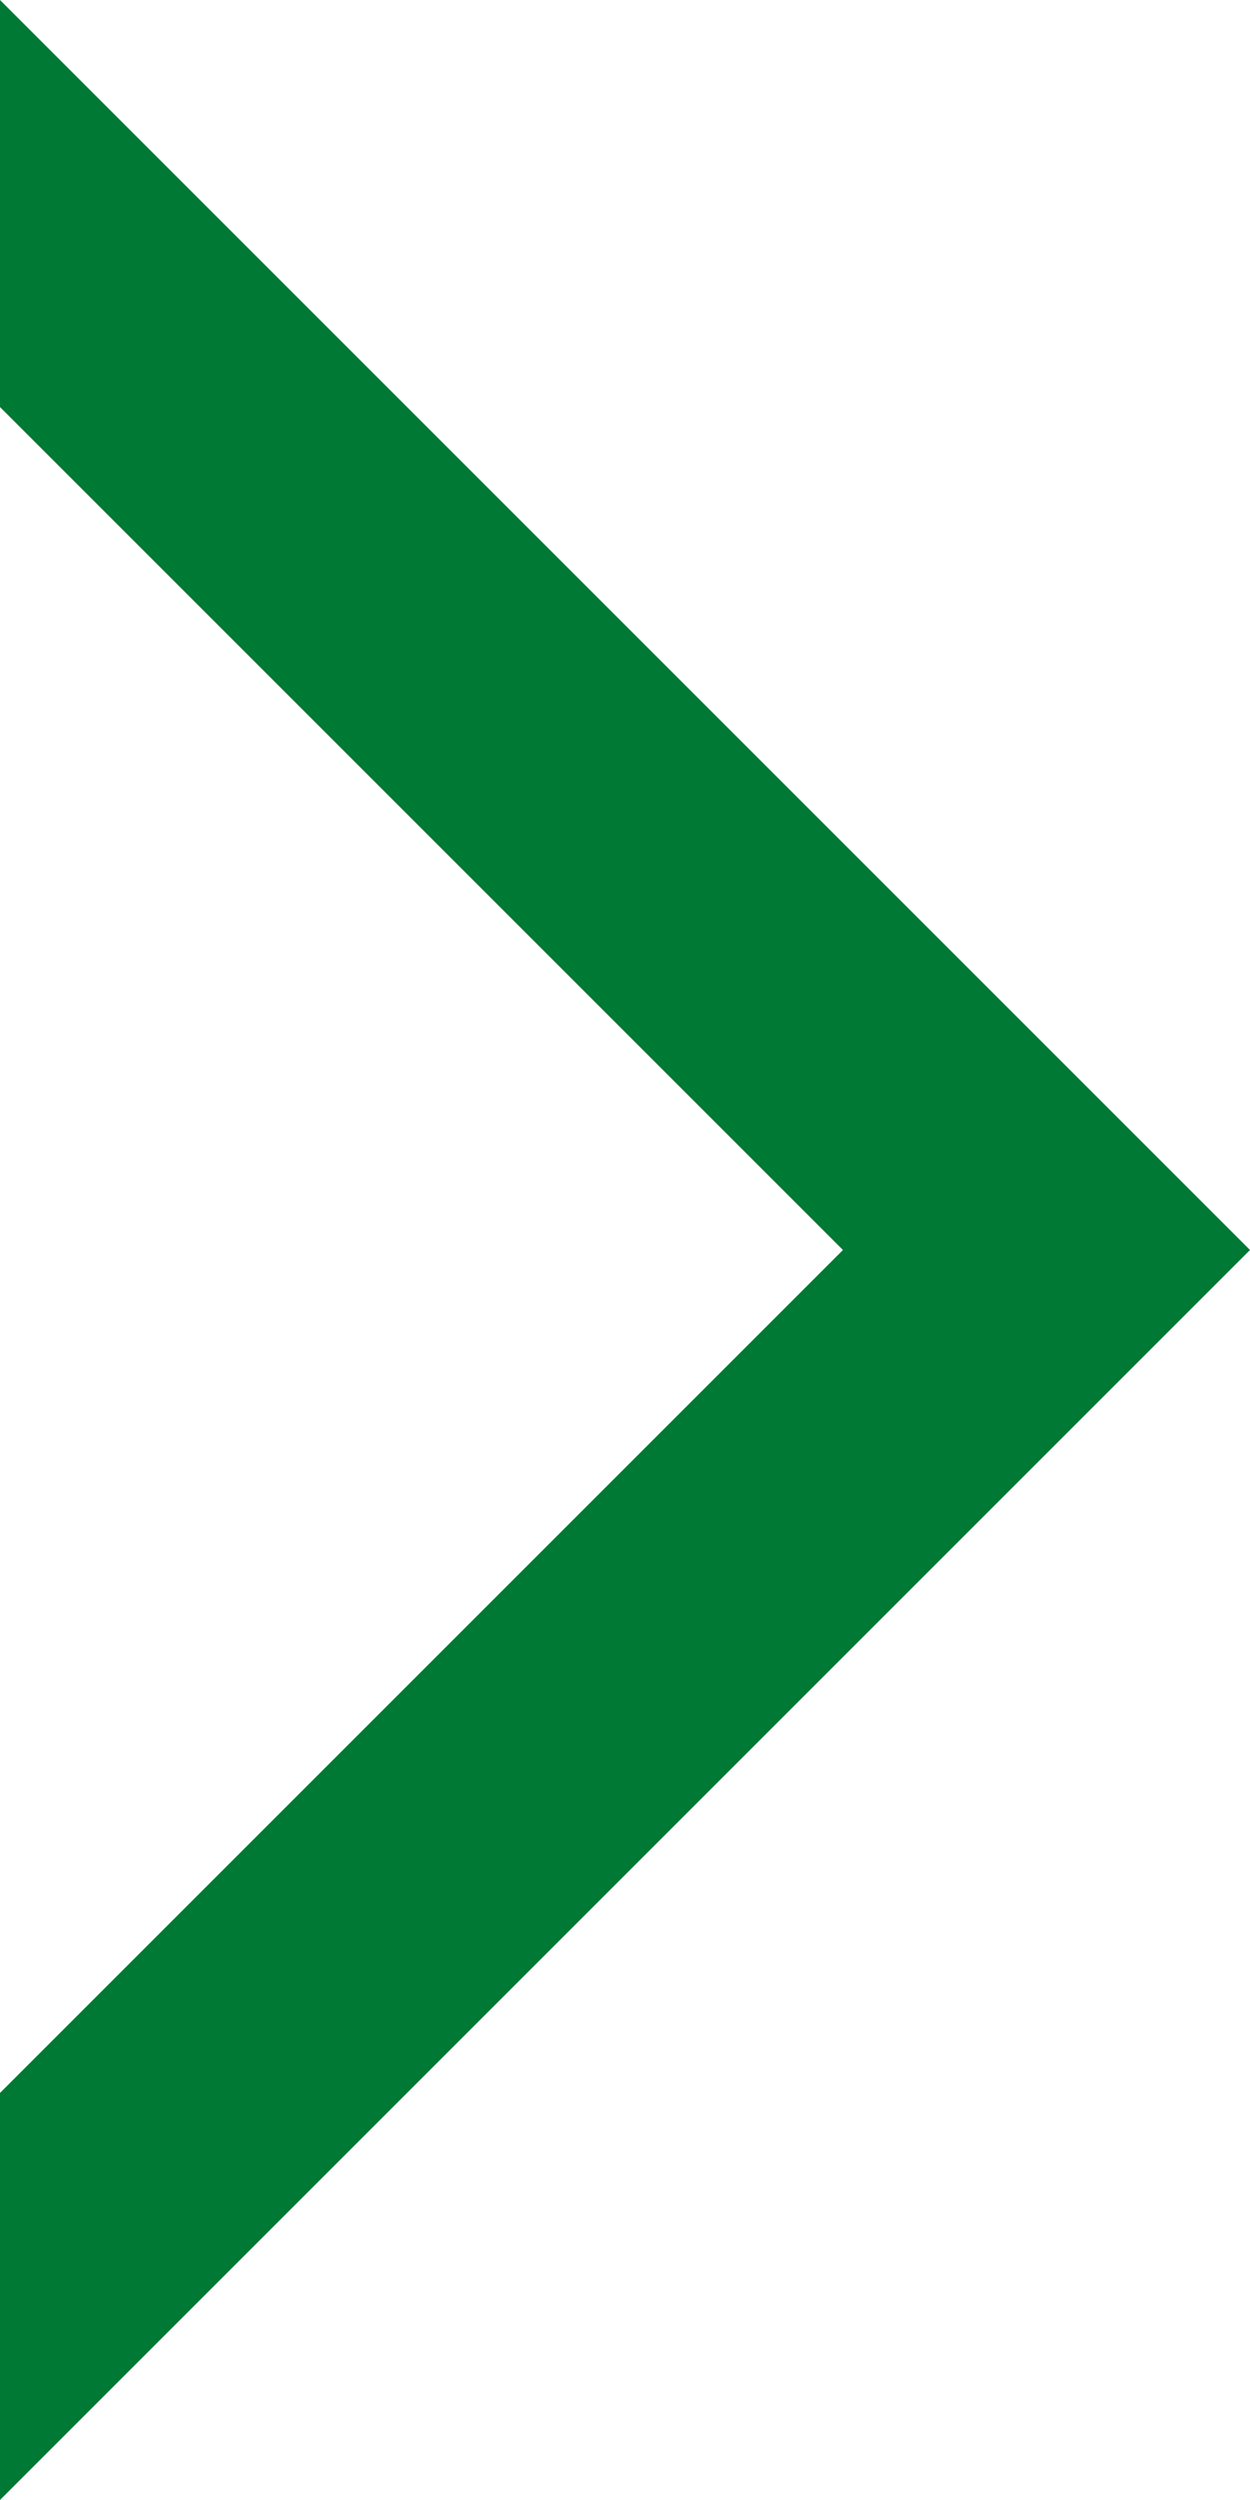 <svg xmlns="http://www.w3.org/2000/svg" viewBox="0 0 17.75 35.5"><defs><style>.cls-1{fill:#007934;}</style></defs><g id="圖層_2" data-name="圖層 2"><g id="選單"><polygon class="cls-1" points="0 0 0 5.78 11.97 17.75 0 29.72 0 35.5 17.75 17.75 0 0"/></g></g></svg>